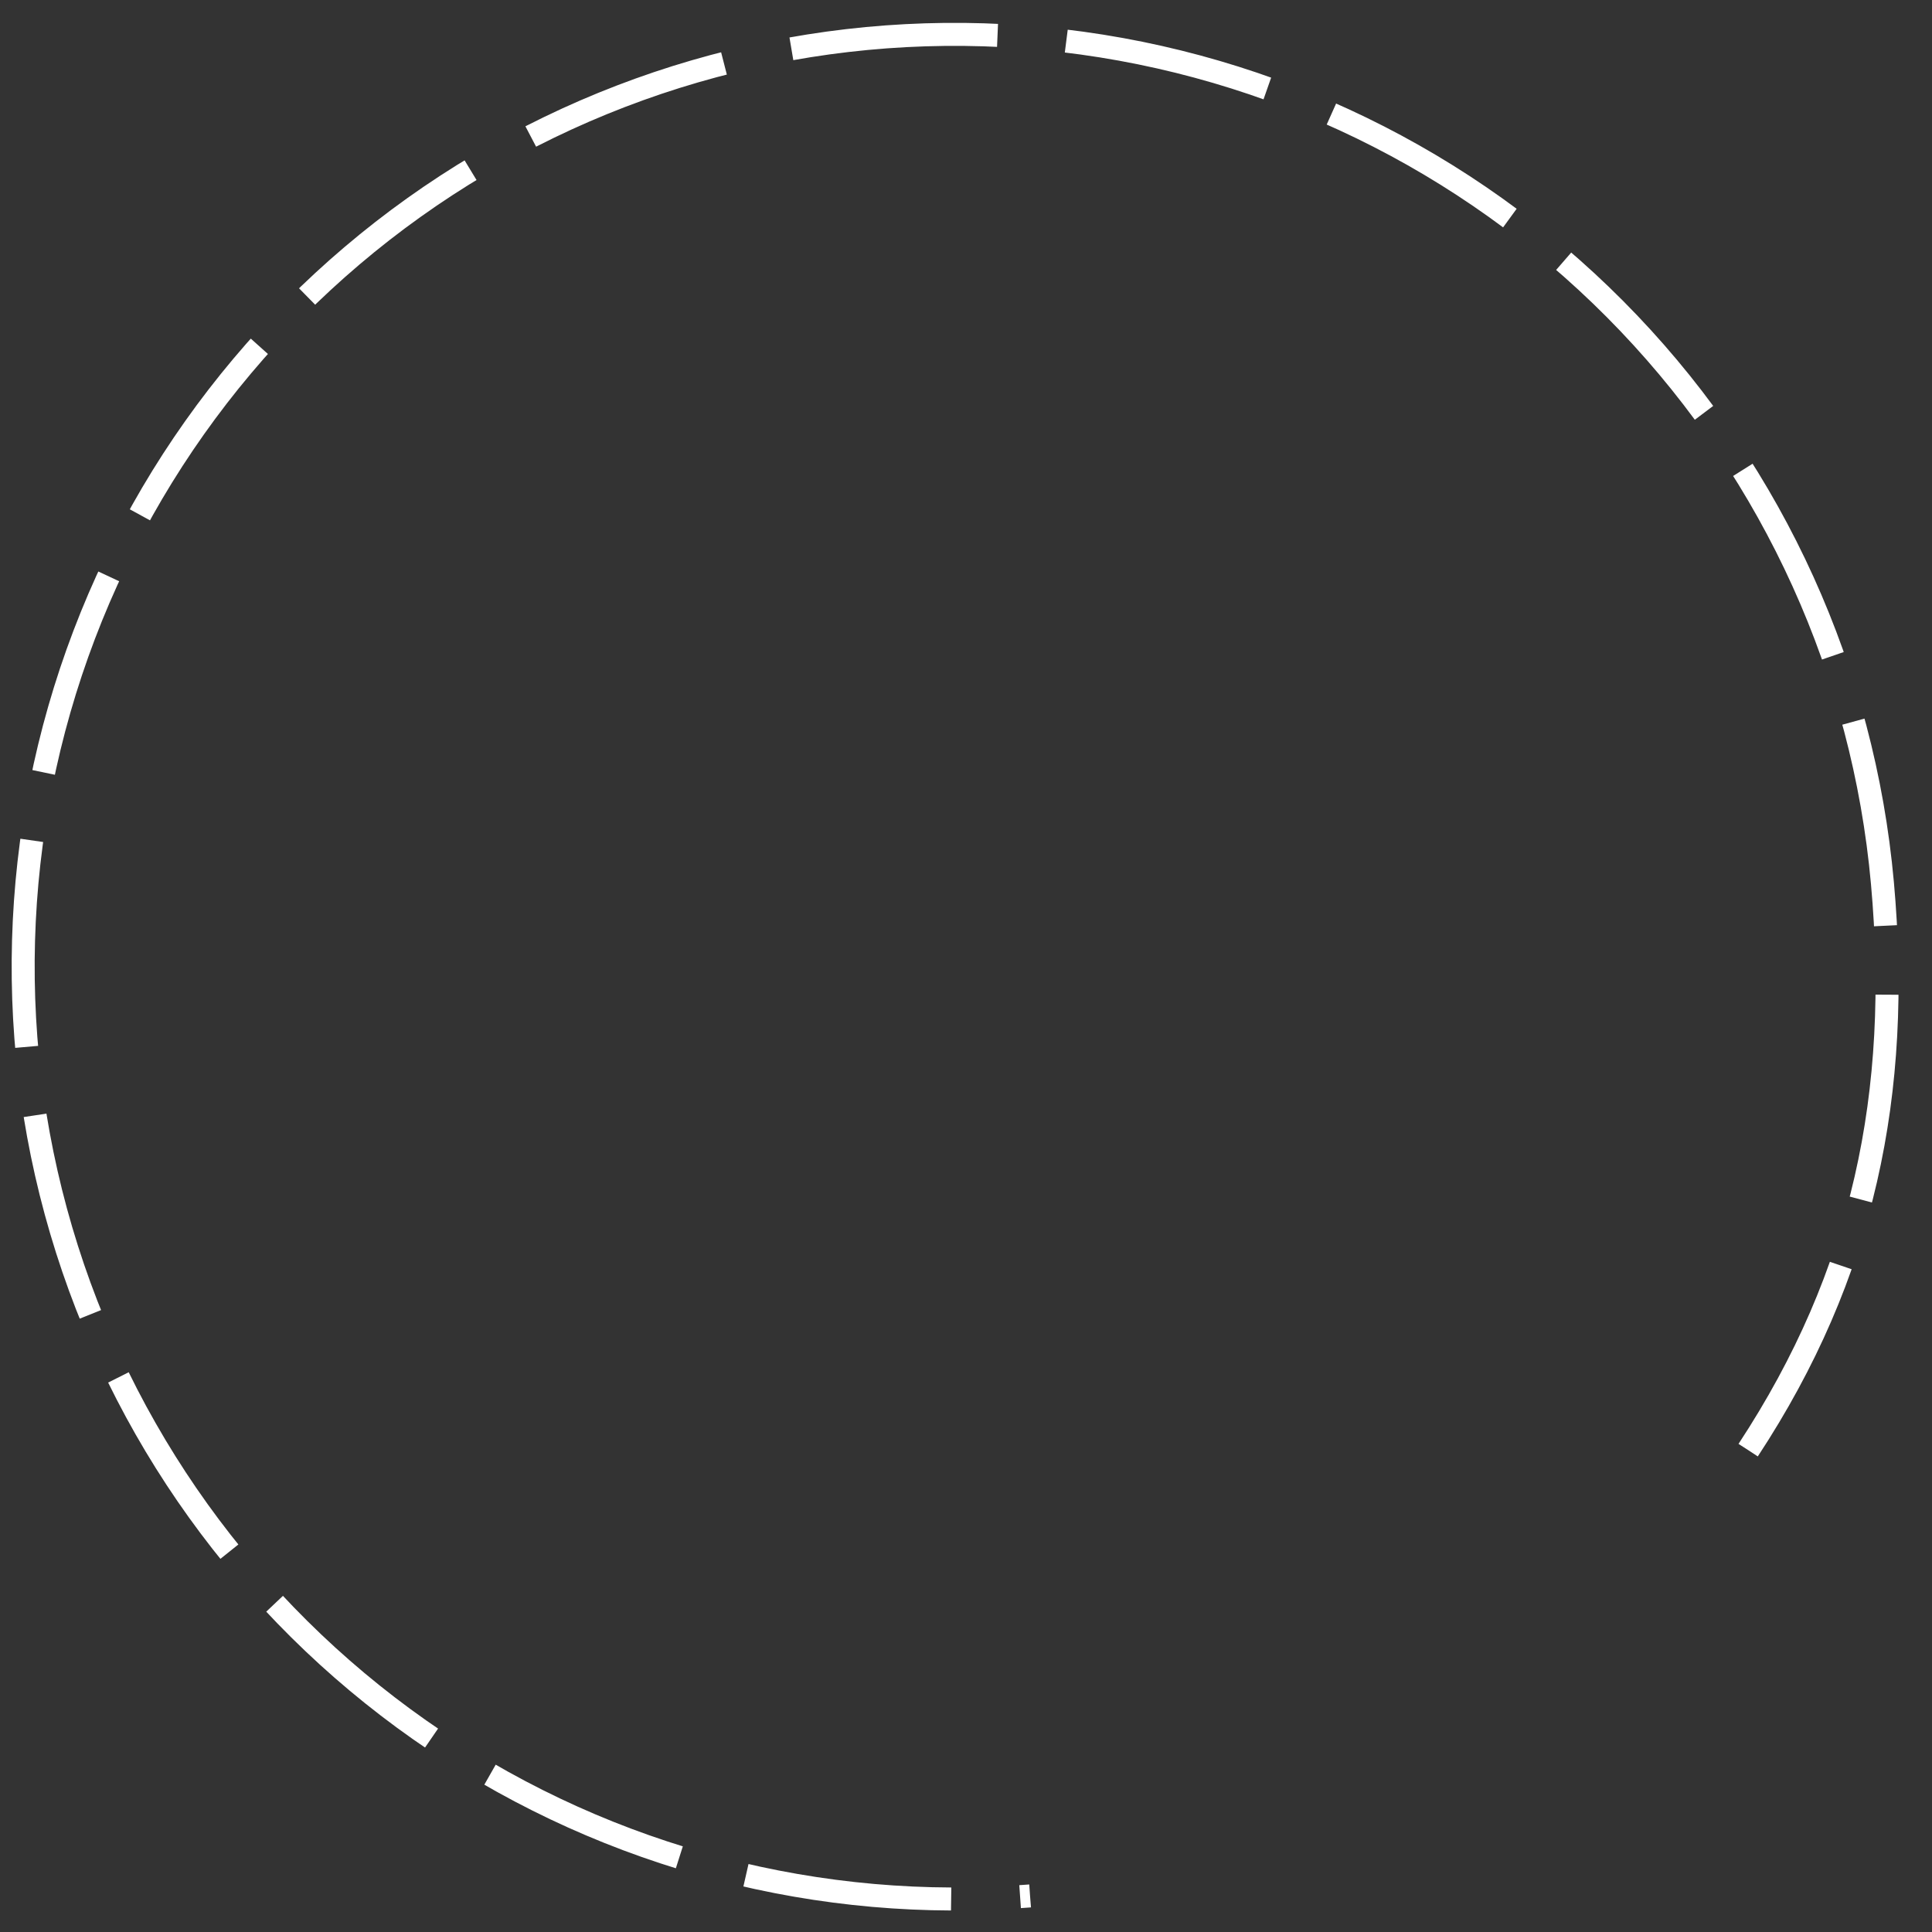 <svg width="84" height="84" viewBox="0 0 84 84" fill="none" xmlns="http://www.w3.org/2000/svg">
<rect x="0" y="0" width="84" height="84" fill="#333333" stroke="none"/>
<path d="M76.008 63.048C81.042 55.391 82.667 47.517 81.844 38.388C81.022 29.26 77.133 20.68 70.812 14.049C64.49 7.418 56.111 3.126 47.039 1.874C37.967 0.622 28.74 2.484 20.861 7.157C12.983 11.829 6.92 19.035 3.66 27.6C0.4 36.165 0.137 45.582 2.912 54.316C5.688 63.05 11.339 70.585 18.944 75.691C26.548 80.797 35.657 83.174 44.785 82.432" stroke="white" stroke-dasharray="9 3"/>
</svg>
